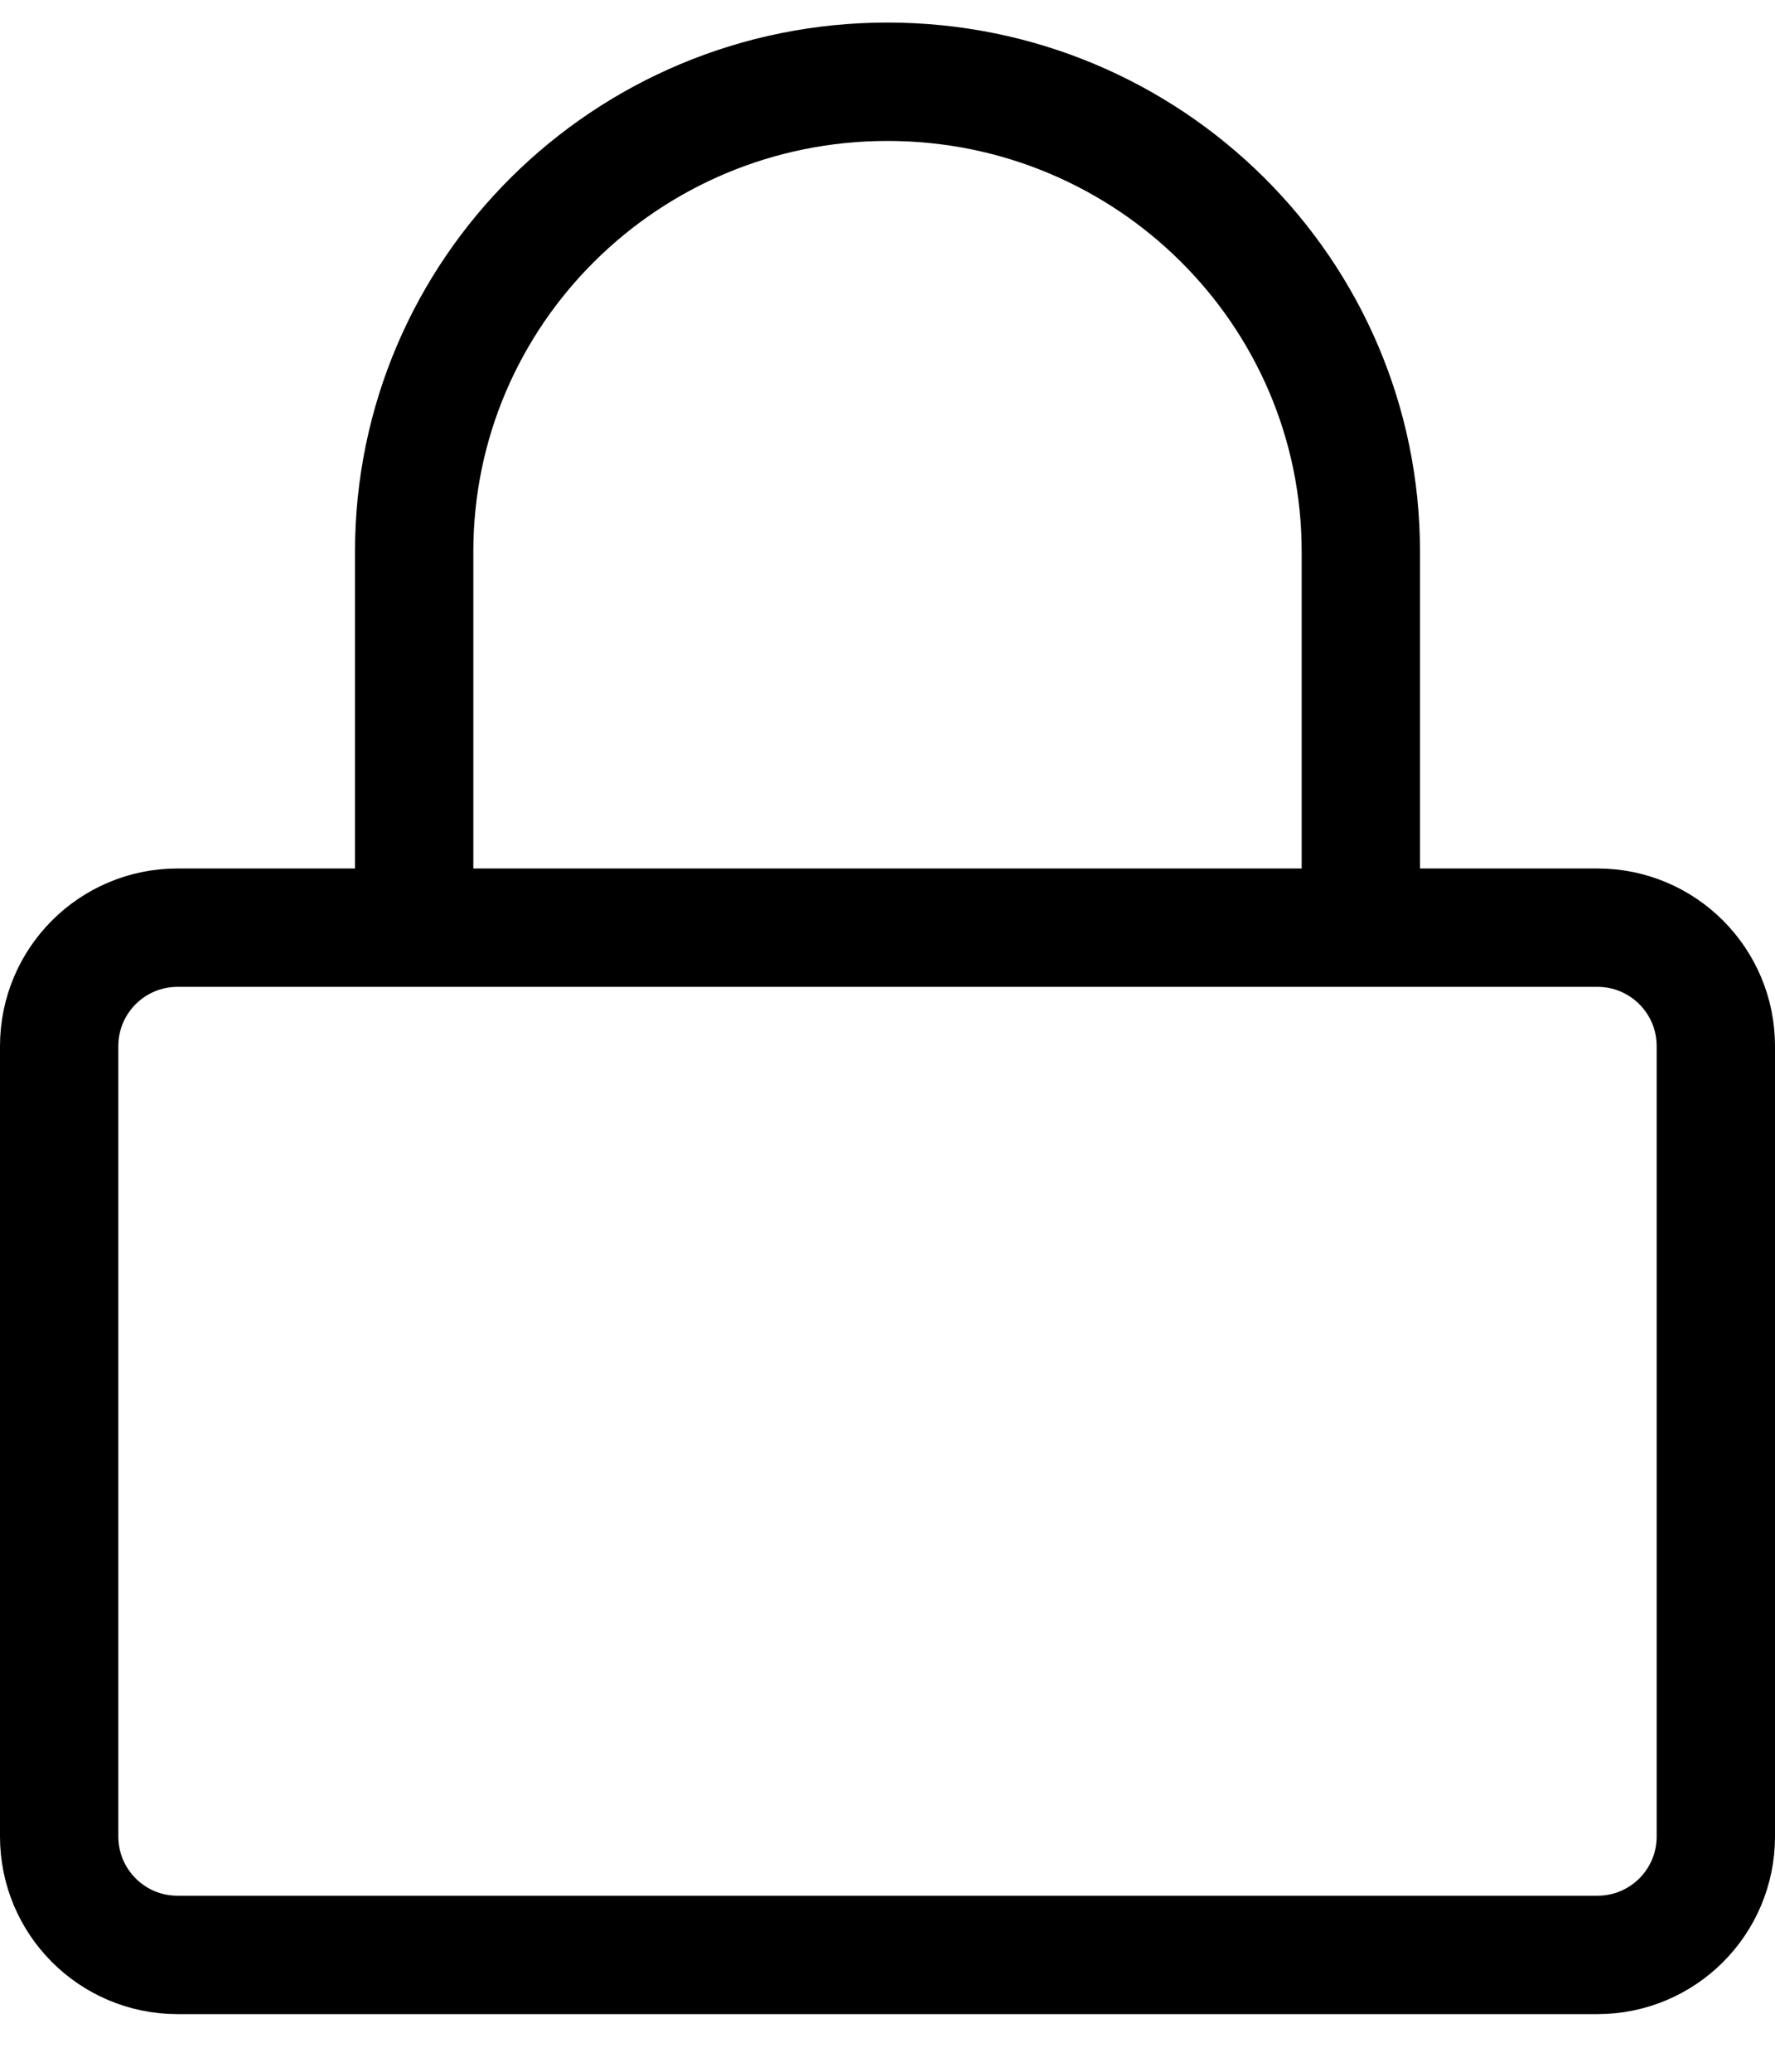 <?xml version="1.0" encoding="UTF-8"?>
<svg width="30px" height="35px" viewBox="0 0 30 35" version="1.1" xmlns="http://www.w3.org/2000/svg" xmlns:xlink="http://www.w3.org/1999/xlink">
    <!-- Generator: Sketch 57.1 (83088) - https://sketch.com -->
    <title>svg/black/icon / lock</title>
    <desc>Created with Sketch.</desc>
    <g id="**-Sticker-Sheets" stroke="none" stroke-width="1" fill="none" fill-rule="evenodd" stroke-linecap="round" stroke-linejoin="round">
        <g id="sticker-sheet--all--page-4" transform="translate(-422, -535)" stroke="#000000" stroke-width="2">
            <g id="icon-preview-row-copy-151" transform="translate(0, 510)">
                <g id="Icon-Row">
                    <g id="icon-/-lock" transform="translate(413, 18.214)">
                        <path d="M12,22.458 L36,22.458 C37.105,22.458 38,23.354 38,24.458 L38,37.812 C38,38.917 37.105,39.812 36,39.812 L12,39.812 C10.895,39.812 10,38.917 10,37.812 L10,24.458 C10,23.354 10.895,22.458 12,22.458 Z M16,22.458 L16,16.106 C16,11.721 19.582,8.167 24,8.167 C28.418,8.167 32,11.721 32,16.106 L32,22.458" id="Combined-Shape"></path>
                    </g>
                </g>
            </g>
        </g>
    </g>
</svg>